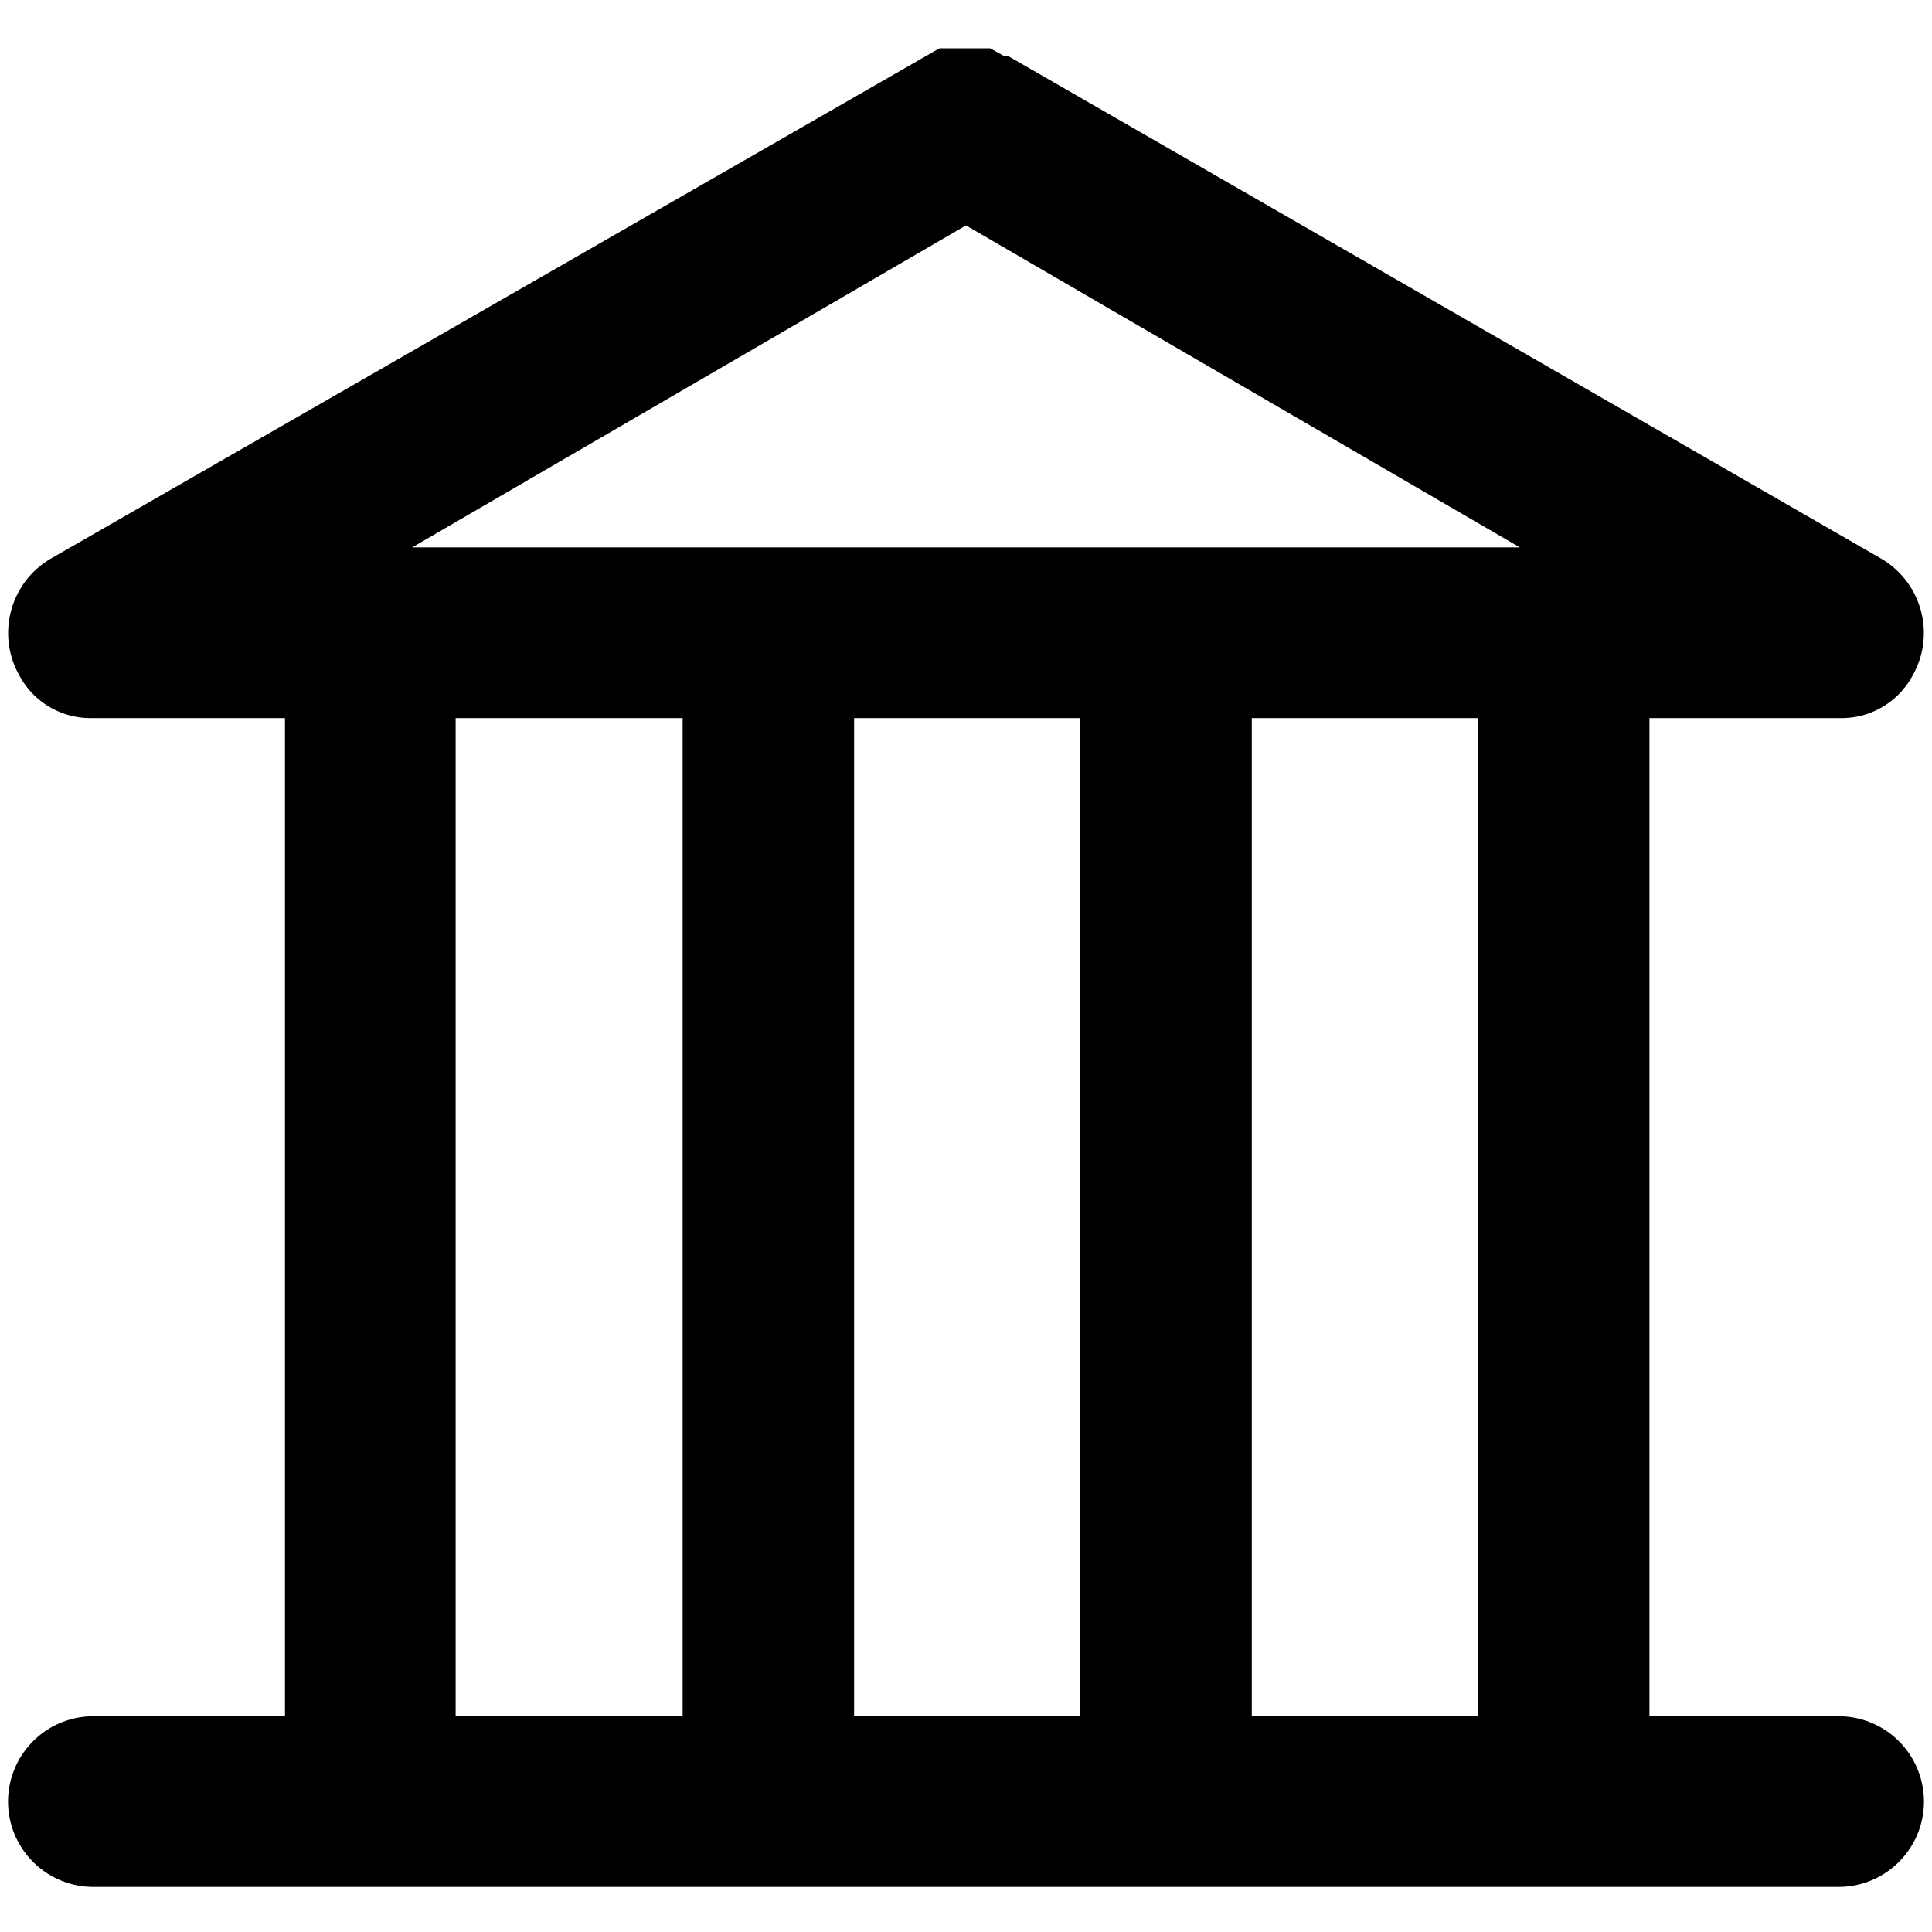 <svg xmlns="http://www.w3.org/2000/svg" viewBox="0 0 24 24">
  <g id="Admin">
    <path d="M5.66,8.92H8.48v12.4H5.66Zm7.76,0v12.4H10.61V8.92ZM5.12,6.8l6.88-4,6.88,4ZM18.36,21.32H15.55V8.92h2.81Zm4.48,0H20.49V8.92h2.36a1,1,0,0,0,.91-.53,1.07,1.07,0,0,0-.39-1.45L12.53.7l0,0-.05,0,0,0h0L12.3.6h0l-.06,0h-.4l-.06,0h0l-.06,0h0l0,0-.05,0,0,0L.63,6.94A1.07,1.07,0,0,0,.24,8.39a1,1,0,0,0,.91.53H3.54v12.4H1.16a1.06,1.06,0,0,0,0,2.12H22.84a1.06,1.06,0,0,0,0-2.12Z" style="fill-rule: evenodd"/>
  </g>
</svg>
